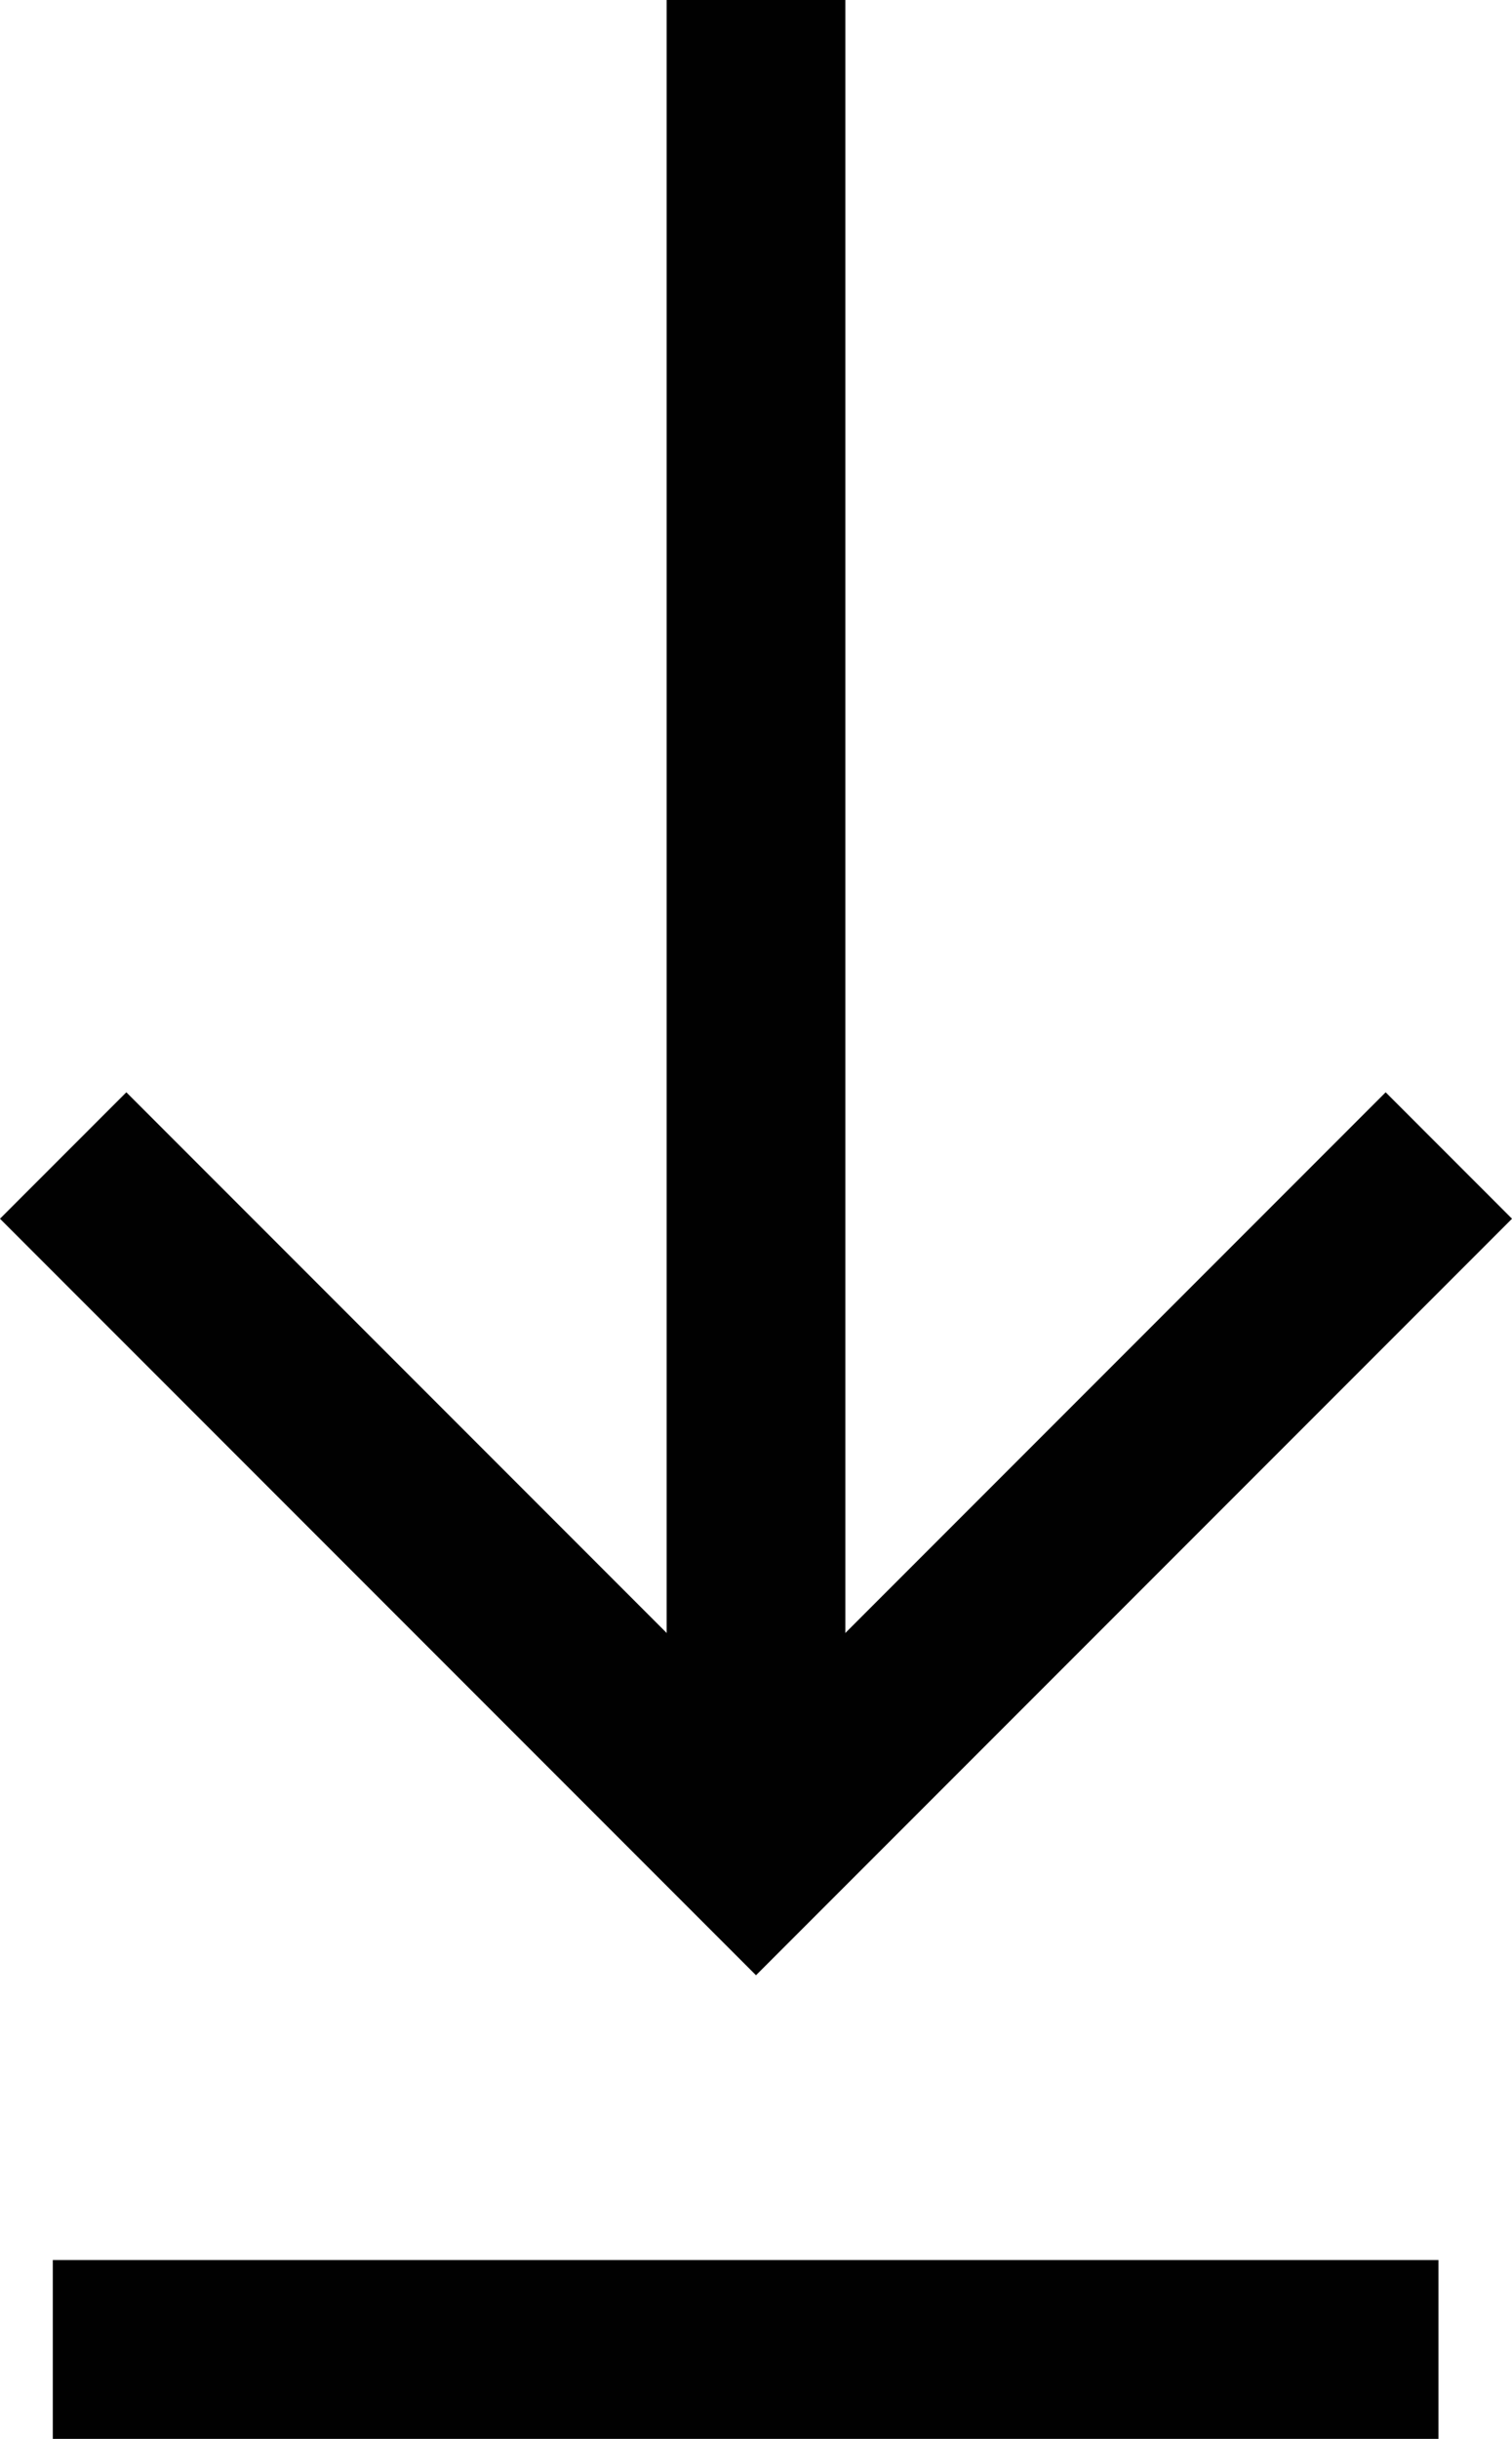<svg xmlns="http://www.w3.org/2000/svg" width="16.924" height="27.28" viewBox="0 0 16.924 27.28"><defs><style>.a{fill:none;stroke:#010101;stroke-miterlimit:10;stroke-width:2px;}</style></defs><g transform="translate(-13.409)"><path class="a" d="M29.78,30l-7.755,7.755L14.27,30" transform="translate(-0.154 -17.075)"/><line class="a" y2="20.68" transform="translate(21.871)"/><line class="a" x2="15.51" transform="translate(14 26.28)"/></g></svg>